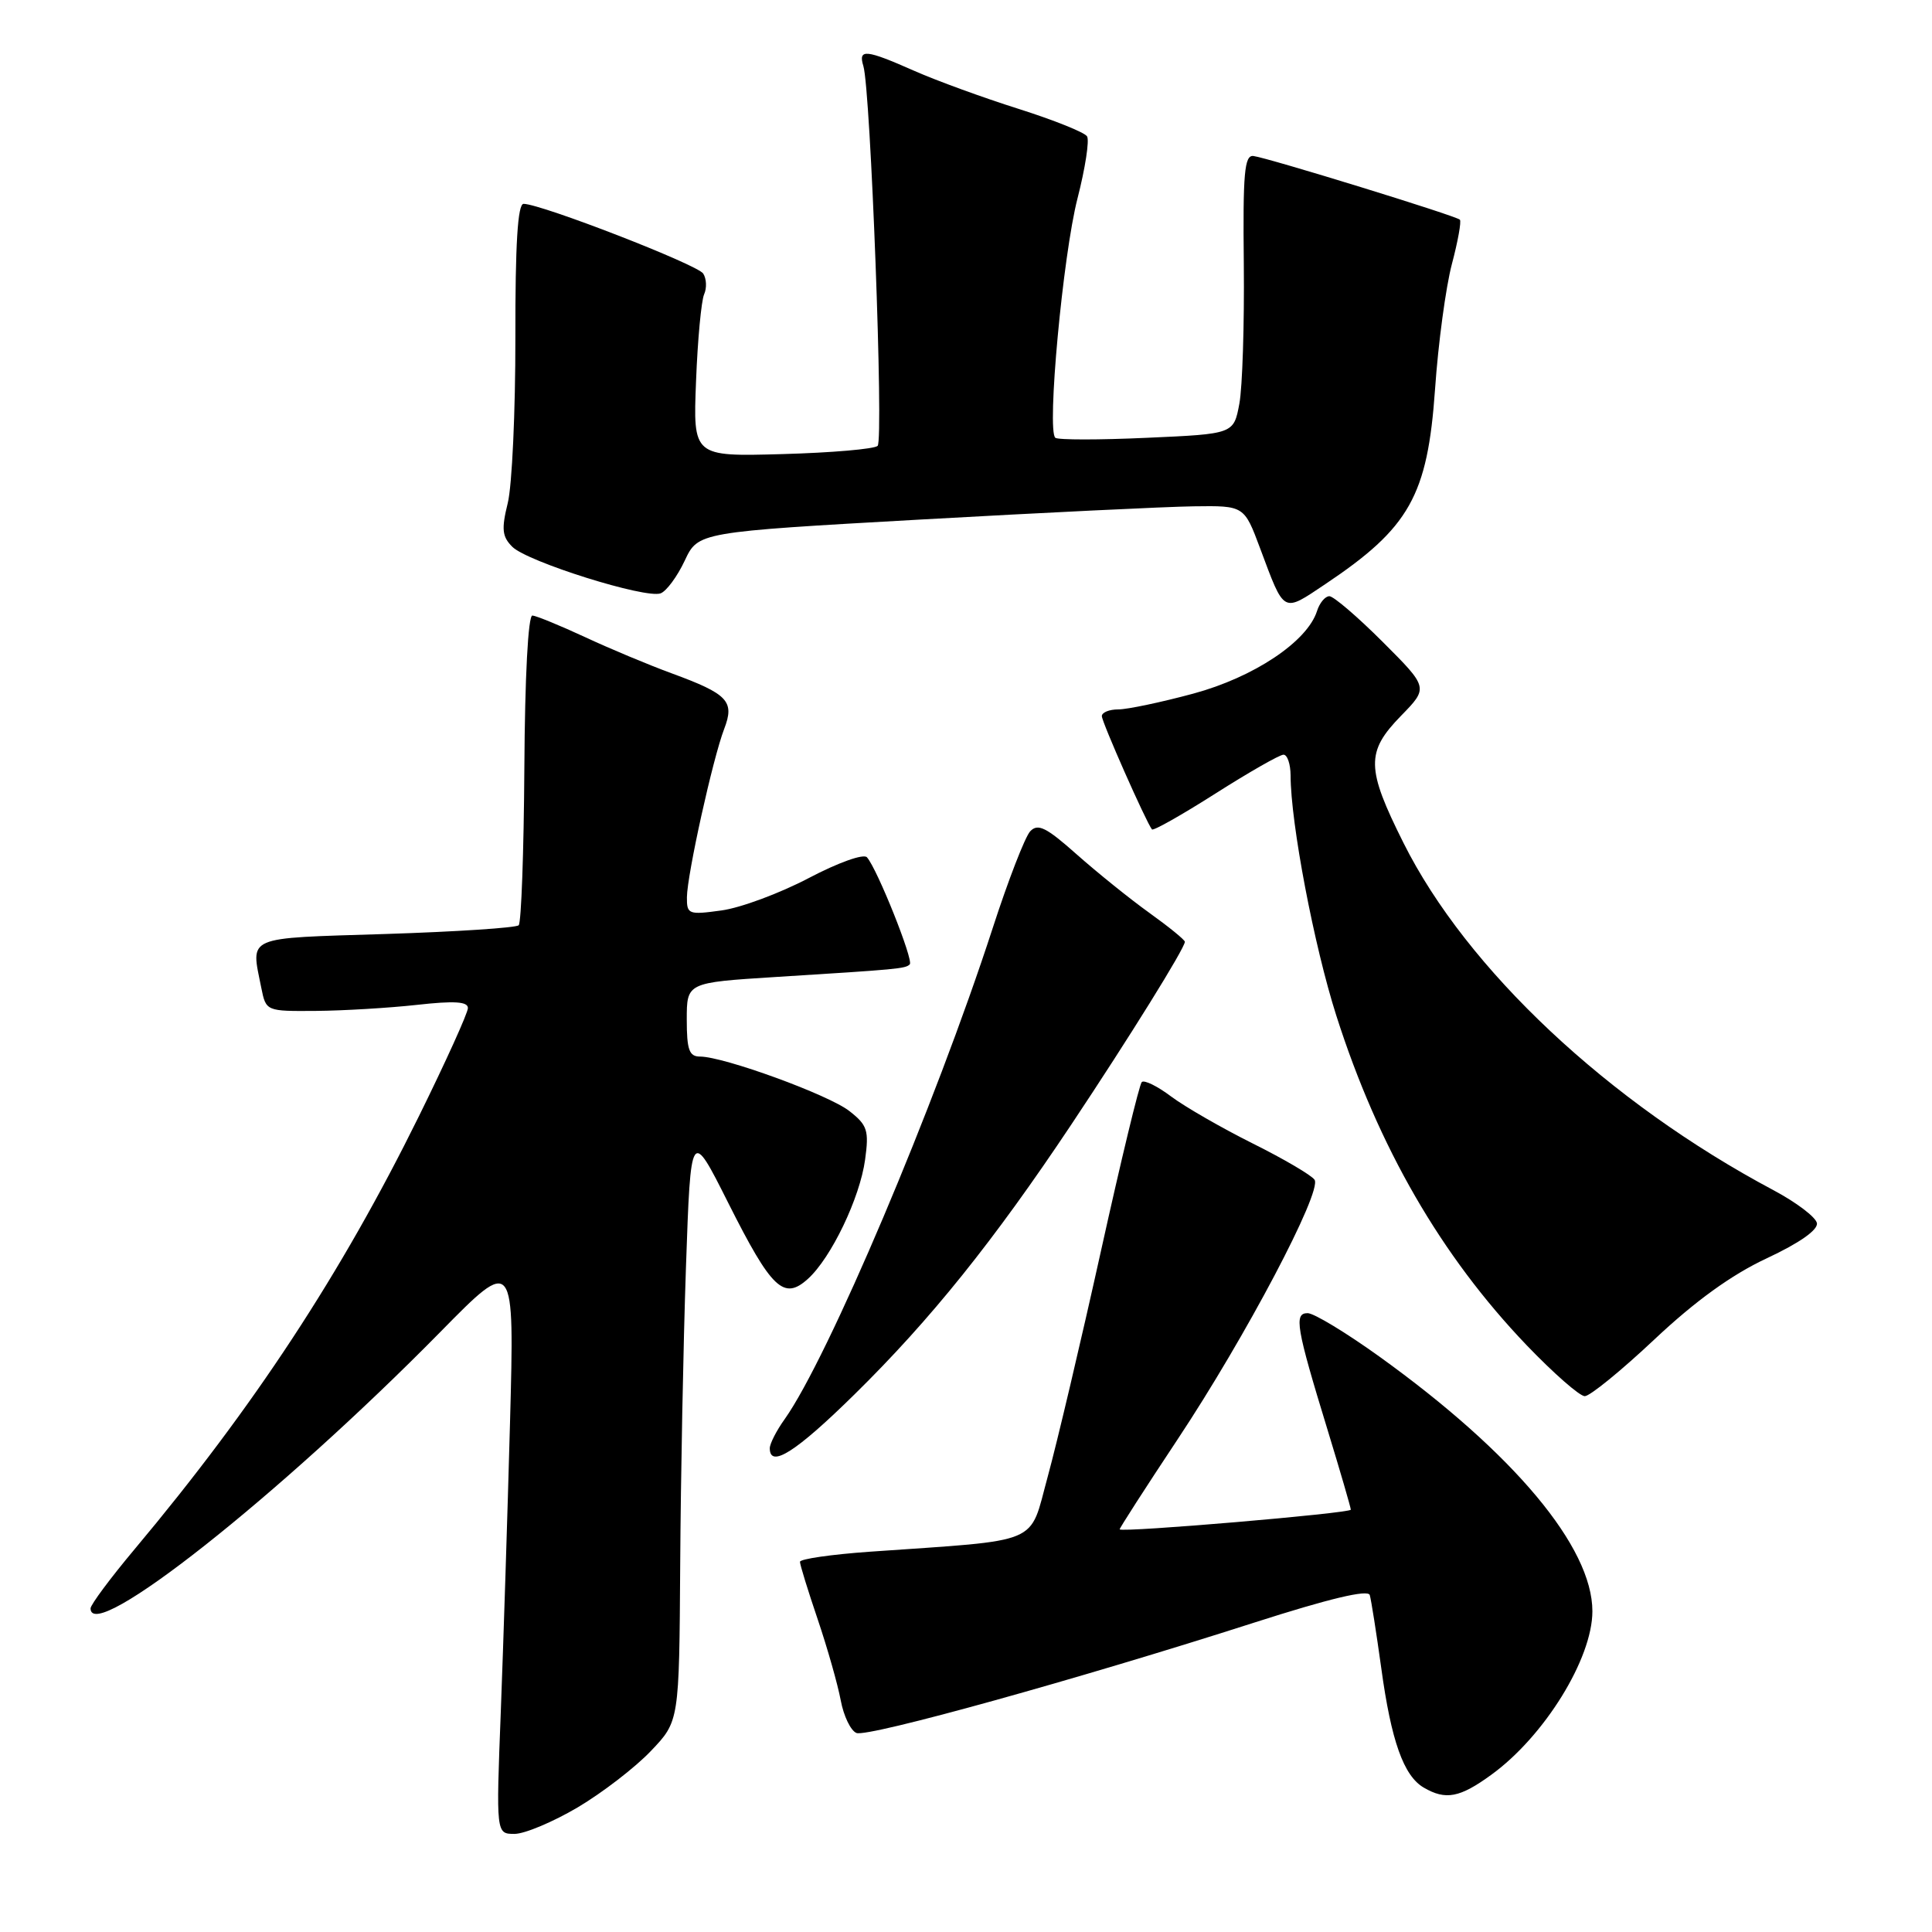<?xml version="1.0" encoding="UTF-8" standalone="no"?>
<!DOCTYPE svg PUBLIC "-//W3C//DTD SVG 1.1//EN" "http://www.w3.org/Graphics/SVG/1.1/DTD/svg11.dtd" >
<svg xmlns="http://www.w3.org/2000/svg" xmlns:xlink="http://www.w3.org/1999/xlink" version="1.1" viewBox="0 0 256 256">
 <g >
 <path fill="currentColor"
d=" M 76.56 239.48 C 79.83 237.54 84.19 234.18 86.25 232.01 C 90.00 228.08 90.00 228.08 90.13 207.29 C 90.20 195.85 90.54 178.18 90.89 168.00 C 91.53 149.50 91.53 149.50 96.51 159.42 C 102.24 170.81 103.85 172.35 107.05 169.46 C 110.13 166.68 113.94 158.74 114.63 153.66 C 115.16 149.80 114.94 149.09 112.56 147.23 C 109.84 145.08 95.90 140.00 92.75 140.00 C 91.32 140.00 91.00 139.10 91.00 135.10 C 91.00 130.20 91.00 130.20 102.72 129.46 C 119.05 128.44 119.98 128.36 120.55 127.78 C 121.08 127.25 116.26 115.18 114.88 113.60 C 114.44 113.09 111.08 114.29 107.14 116.36 C 103.31 118.37 98.12 120.30 95.59 120.64 C 91.24 121.24 91.00 121.15 91.02 118.89 C 91.05 115.88 94.46 100.47 95.96 96.58 C 97.37 92.91 96.46 91.96 89.00 89.22 C 85.97 88.11 80.80 85.95 77.50 84.41 C 74.20 82.88 71.07 81.60 70.55 81.56 C 69.98 81.52 69.55 89.67 69.48 101.74 C 69.41 112.87 69.07 122.26 68.73 122.60 C 68.39 122.94 60.44 123.46 51.06 123.76 C 32.27 124.35 33.24 123.93 34.62 130.88 C 35.25 134.00 35.25 134.00 41.88 133.95 C 45.52 133.92 51.54 133.56 55.25 133.15 C 60.18 132.60 62.00 132.71 62.00 133.57 C 62.00 134.22 59.07 140.68 55.49 147.94 C 45.19 168.82 33.66 186.39 17.85 205.26 C 14.63 209.10 12.00 212.64 12.00 213.12 C 12.00 217.95 37.01 198.18 58.34 176.50 C 68.17 166.50 68.17 166.50 67.58 188.50 C 67.25 200.60 66.70 217.81 66.36 226.75 C 65.73 243.00 65.73 243.00 68.18 243.00 C 69.52 243.00 73.29 241.41 76.56 239.48 Z  M 197.60 235.17 C 204.63 230.08 211.00 219.78 211.00 213.50 C 211.00 205.00 200.60 192.57 182.77 179.75 C 178.37 176.59 174.10 174.00 173.27 174.00 C 171.43 174.00 171.74 175.86 175.92 189.50 C 177.60 195.00 178.98 199.74 178.99 200.04 C 179.00 200.51 148.75 203.09 148.36 202.65 C 148.29 202.57 151.74 197.20 156.04 190.72 C 165.03 177.18 175.19 157.92 174.19 156.33 C 173.81 155.74 170.12 153.57 166.00 151.52 C 161.88 149.46 157.01 146.66 155.18 145.29 C 153.36 143.92 151.61 143.06 151.29 143.38 C 150.97 143.69 148.54 153.75 145.89 165.73 C 143.24 177.70 140.06 191.17 138.83 195.66 C 136.31 204.84 138.33 203.99 115.25 205.61 C 110.16 205.97 106.00 206.57 106.00 206.95 C 106.00 207.34 107.06 210.77 108.35 214.57 C 109.64 218.38 111.01 223.21 111.40 225.30 C 111.79 227.39 112.73 229.34 113.49 229.63 C 115.02 230.22 142.97 222.46 166.17 215.01 C 176.11 211.82 181.26 210.59 181.50 211.35 C 181.69 211.98 182.37 216.32 183.02 221.00 C 184.34 230.68 185.99 235.32 188.66 236.87 C 191.56 238.56 193.42 238.21 197.60 235.17 Z  M 113.24 184.75 C 123.31 174.85 131.66 164.45 141.96 149.00 C 149.64 137.47 157.00 125.63 157.00 124.79 C 157.00 124.54 154.89 122.82 152.31 120.97 C 149.73 119.12 145.40 115.63 142.68 113.22 C 138.62 109.61 137.52 109.07 136.50 110.16 C 135.82 110.90 133.58 116.67 131.53 123.00 C 123.89 146.51 109.70 179.99 103.97 188.05 C 102.88 189.57 102.00 191.30 102.00 191.90 C 102.00 194.60 105.47 192.40 113.24 184.75 Z  M 219.22 177.48 C 224.63 172.39 229.44 168.91 234.11 166.73 C 238.43 164.71 240.91 162.97 240.75 162.07 C 240.61 161.28 238.02 159.32 235.00 157.71 C 213.13 146.08 194.35 128.45 185.97 111.69 C 181.02 101.80 180.97 99.64 185.64 94.85 C 189.28 91.12 189.28 91.12 183.22 85.06 C 179.89 81.73 176.70 79.00 176.15 79.00 C 175.59 79.00 174.85 79.89 174.51 80.97 C 173.22 85.02 166.14 89.74 158.11 91.91 C 153.85 93.06 149.38 94.00 148.18 94.00 C 146.98 94.00 146.00 94.40 146.00 94.89 C 146.00 95.68 151.86 108.92 152.64 109.90 C 152.82 110.12 156.60 107.98 161.05 105.15 C 165.50 102.32 169.56 100.00 170.07 100.00 C 170.58 100.00 171.00 101.24 171.01 102.75 C 171.02 109.08 174.12 125.35 177.07 134.58 C 182.65 152.04 190.95 166.40 202.29 178.25 C 205.85 181.96 209.31 185.00 209.99 185.00 C 210.67 185.00 214.82 181.62 219.22 177.48 Z  M 175.61 77.40 C 186.77 69.93 189.16 65.69 190.15 51.58 C 190.57 45.49 191.58 38.03 192.38 35.00 C 193.18 31.98 193.66 29.32 193.44 29.11 C 192.93 28.59 167.96 20.90 166.08 20.67 C 164.89 20.53 164.68 22.98 164.81 35.00 C 164.89 42.98 164.63 51.30 164.22 53.50 C 163.47 57.50 163.47 57.50 151.99 58.01 C 145.67 58.30 140.20 58.30 139.84 58.01 C 138.68 57.12 140.84 33.80 142.78 26.27 C 143.80 22.29 144.37 18.60 144.04 18.07 C 143.72 17.54 139.64 15.91 134.98 14.43 C 130.32 12.96 124.09 10.69 121.13 9.38 C 114.71 6.54 113.69 6.44 114.40 8.75 C 115.36 11.87 117.11 58.30 116.29 59.08 C 115.86 59.50 110.17 59.99 103.66 60.17 C 91.83 60.50 91.83 60.50 92.23 50.50 C 92.44 45.00 92.93 39.83 93.30 39.00 C 93.67 38.17 93.62 36.94 93.18 36.25 C 92.42 35.06 71.75 27.04 69.38 27.01 C 68.60 27.00 68.27 32.32 68.29 44.75 C 68.30 54.51 67.85 64.37 67.28 66.66 C 66.43 70.11 66.53 71.10 67.88 72.45 C 69.86 74.44 85.58 79.37 87.54 78.62 C 88.31 78.33 89.75 76.38 90.73 74.29 C 92.51 70.50 92.51 70.50 122.01 68.84 C 138.23 67.93 154.51 67.14 158.18 67.09 C 164.86 67.00 164.86 67.00 166.98 72.68 C 170.24 81.39 169.91 81.21 175.61 77.40 Z "/>
</g>
</svg>